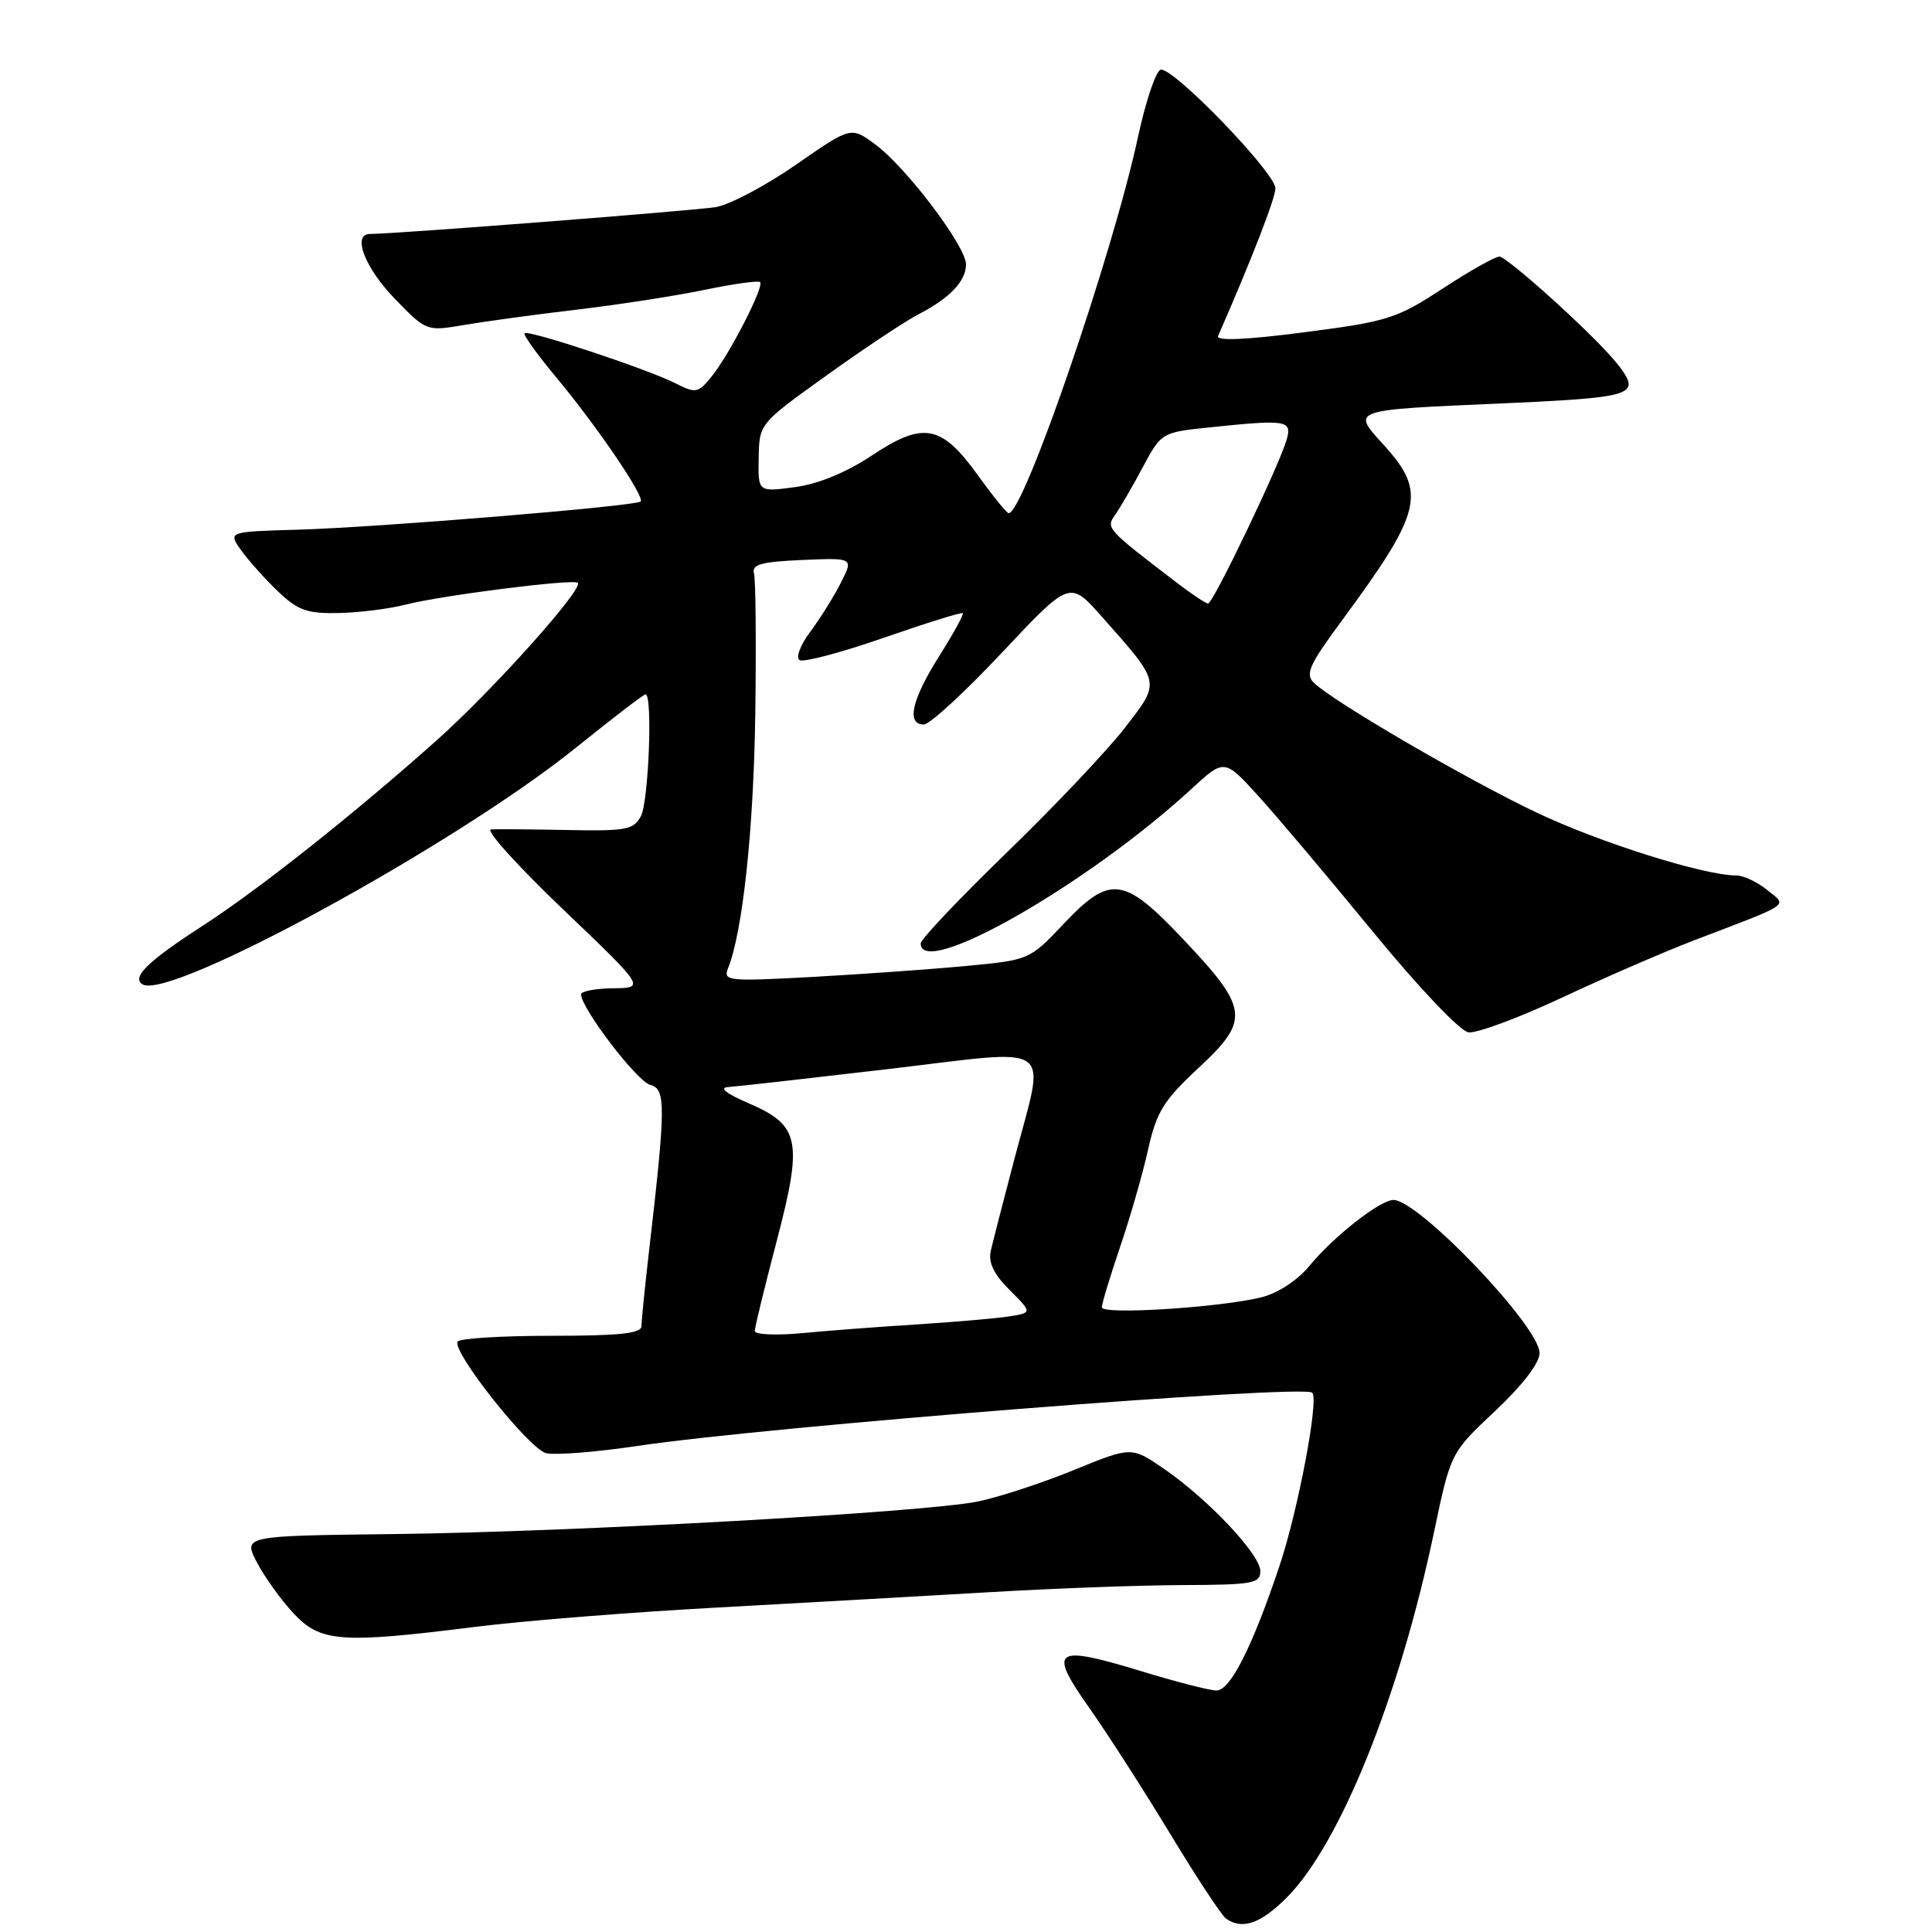 <?xml version="1.0" encoding="UTF-8" standalone="no"?>
<!DOCTYPE svg PUBLIC "-//W3C//DTD SVG 1.1//EN" "http://www.w3.org/Graphics/SVG/1.1/DTD/svg11.dtd" >
<svg xmlns="http://www.w3.org/2000/svg" xmlns:xlink="http://www.w3.org/1999/xlink" version="1.1" viewBox="0 0 256 256">
 <g >
 <path fill="currentColor"
d=" M 170.48 251.46 C 177.55 244.38 185.44 224.82 190.02 203.00 C 192.22 192.50 192.22 192.50 198.11 186.97 C 201.76 183.53 204.00 180.61 204.00 179.28 C 204.00 175.77 187.99 159.00 184.64 159.00 C 182.88 159.00 176.74 163.81 173.51 167.73 C 171.94 169.64 169.35 171.34 167.18 171.89 C 161.75 173.25 146.00 174.25 146.00 173.23 C 146.00 172.74 147.08 169.17 148.40 165.28 C 149.73 161.39 151.40 155.58 152.12 152.36 C 153.25 147.30 154.16 145.84 158.87 141.45 C 165.67 135.12 165.47 133.63 156.69 124.36 C 148.88 116.11 147.09 115.90 140.88 122.48 C 136.43 127.19 136.37 127.21 127.96 128.00 C 123.30 128.44 114.16 129.09 107.62 129.45 C 96.45 130.06 95.79 129.99 96.47 128.30 C 98.42 123.45 99.87 109.84 100.08 94.50 C 100.21 85.15 100.13 76.83 99.91 76.00 C 99.58 74.79 100.83 74.44 106.30 74.20 C 113.10 73.91 113.10 73.91 111.43 77.20 C 110.51 79.02 108.69 81.93 107.38 83.69 C 106.05 85.46 105.42 87.14 105.95 87.47 C 106.48 87.79 111.50 86.46 117.10 84.51 C 122.71 82.56 127.42 81.09 127.58 81.25 C 127.73 81.40 126.32 83.98 124.43 86.97 C 120.80 92.72 120.07 96.00 122.41 96.00 C 123.19 96.00 127.86 91.70 132.79 86.45 C 141.75 76.91 141.75 76.91 145.99 81.70 C 153.90 90.64 153.82 90.25 149.05 96.44 C 146.74 99.42 139.72 106.85 133.43 112.94 C 127.14 119.03 122.00 124.46 122.00 125.01 C 122.00 129.82 144.11 117.21 157.87 104.54 C 162.24 100.52 162.24 100.52 166.77 105.51 C 169.26 108.25 176.09 116.35 181.95 123.50 C 187.97 130.84 193.46 136.63 194.57 136.79 C 195.65 136.95 201.25 134.87 207.02 132.17 C 212.78 129.47 220.65 126.06 224.50 124.59 C 237.63 119.57 236.85 120.11 234.14 117.91 C 232.84 116.86 231.00 116.00 230.05 116.00 C 225.81 116.00 212.01 111.66 203.65 107.69 C 194.45 103.33 176.70 92.99 174.10 90.48 C 172.92 89.34 173.46 88.12 177.74 82.32 C 188.44 67.81 189.06 65.29 183.46 59.08 C 179.04 54.20 178.61 54.35 199.33 53.44 C 212.37 52.87 215.26 52.47 215.76 51.18 C 216.18 50.09 213.80 47.21 208.04 41.80 C 203.46 37.51 199.25 34.00 198.68 34.00 C 198.11 34.00 194.72 35.91 191.14 38.25 C 185.07 42.22 183.88 42.60 172.80 44.03 C 165.14 45.03 161.11 45.20 161.40 44.53 C 165.84 34.39 169.00 26.24 169.00 24.96 C 169.00 22.89 155.30 8.73 153.78 9.24 C 153.15 9.45 151.81 13.42 150.81 18.06 C 147.46 33.66 135.66 68.00 133.66 68.00 C 133.40 68.00 131.58 65.76 129.61 63.02 C 124.75 56.26 122.37 55.81 115.55 60.34 C 112.11 62.62 108.42 64.14 105.31 64.55 C 100.44 65.20 100.44 65.20 100.53 60.67 C 100.61 56.13 100.61 56.13 109.56 49.72 C 114.48 46.19 119.92 42.57 121.66 41.67 C 125.85 39.51 128.00 37.26 128.00 35.03 C 128.00 32.63 120.07 22.15 115.97 19.13 C 112.76 16.76 112.76 16.76 105.49 21.81 C 101.49 24.59 96.70 27.12 94.86 27.44 C 92.06 27.91 52.32 31.00 49.03 31.00 C 46.63 31.00 48.31 35.43 52.25 39.52 C 56.50 43.91 56.50 43.91 61.50 43.06 C 64.25 42.59 71.00 41.67 76.50 41.02 C 82.00 40.37 89.60 39.19 93.40 38.40 C 97.19 37.61 100.49 37.15 100.72 37.38 C 101.29 37.95 96.66 46.97 94.30 49.88 C 92.49 52.11 92.21 52.16 89.44 50.76 C 85.71 48.88 70.00 43.67 69.51 44.16 C 69.30 44.36 71.20 47.00 73.71 50.01 C 79.11 56.49 85.48 65.86 84.89 66.45 C 84.27 67.07 49.89 69.90 39.34 70.19 C 30.19 70.45 30.19 70.45 32.00 72.98 C 33.00 74.36 35.20 76.81 36.89 78.42 C 39.49 80.89 40.73 81.32 44.91 81.23 C 47.63 81.17 51.57 80.67 53.68 80.13 C 58.50 78.89 76.00 76.67 76.56 77.23 C 77.35 78.02 65.28 91.48 57.88 98.08 C 46.96 107.82 34.36 117.81 26.93 122.62 C 19.61 127.35 17.39 129.50 18.88 130.43 C 22.45 132.63 60.33 111.95 76.29 99.09 C 81.13 95.19 85.29 92.00 85.54 92.00 C 86.50 92.00 85.95 106.22 84.92 108.15 C 83.96 109.95 82.94 110.14 75.17 109.98 C 70.40 109.89 65.85 109.85 65.06 109.90 C 64.27 109.96 68.55 114.70 74.56 120.45 C 85.50 130.90 85.50 130.90 81.25 130.95 C 78.91 130.98 77.00 131.34 77.00 131.76 C 77.00 133.60 84.40 143.29 86.16 143.75 C 88.26 144.30 88.24 146.49 85.92 166.47 C 85.42 170.86 85.00 175.02 85.00 175.72 C 85.00 176.69 82.08 177.00 73.06 177.00 C 66.49 177.00 60.91 177.34 60.64 177.77 C 59.84 179.06 70.08 191.98 72.36 192.55 C 73.54 192.84 79.00 192.41 84.50 191.59 C 101.78 189.01 172.75 183.41 173.88 184.54 C 174.79 185.45 172.00 200.15 169.52 207.55 C 165.91 218.29 163.02 224.00 161.19 224.00 C 160.32 224.00 155.82 222.85 151.19 221.43 C 139.66 217.92 138.83 218.49 144.29 226.24 C 146.72 229.68 151.56 237.22 155.06 243.00 C 158.56 248.78 161.88 253.83 162.46 254.23 C 164.60 255.74 167.03 254.90 170.48 251.46 Z  M 63.04 215.56 C 69.34 214.77 83.72 213.62 95.00 213.01 C 106.28 212.39 122.47 211.48 131.00 210.98 C 139.53 210.47 151.11 210.05 156.75 210.03 C 165.99 210.00 167.00 209.82 167.00 208.18 C 167.00 205.97 160.03 198.59 154.18 194.59 C 149.92 191.67 149.92 191.67 142.21 194.82 C 137.97 196.55 132.25 198.42 129.50 198.97 C 122.27 200.41 75.86 202.99 52.36 203.27 C 32.22 203.50 32.22 203.50 34.03 207.00 C 35.03 208.93 37.21 211.96 38.87 213.75 C 42.46 217.61 45.11 217.81 63.04 215.56 Z  M 100.01 176.37 C 100.01 175.89 101.31 170.57 102.89 164.55 C 106.41 151.13 106.00 149.12 99.19 146.18 C 96.21 144.90 95.23 144.12 96.50 144.04 C 97.60 143.97 107.16 142.89 117.75 141.65 C 140.29 138.99 138.57 137.76 134.40 153.62 C 132.97 159.05 131.57 164.50 131.29 165.72 C 130.93 167.28 131.66 168.82 133.79 170.94 C 136.79 173.95 136.79 173.95 133.65 174.44 C 131.92 174.70 126.45 175.18 121.50 175.49 C 116.55 175.80 109.69 176.32 106.25 176.65 C 102.81 176.97 100.00 176.84 100.01 176.37 Z  M 155.94 77.22 C 146.57 70.05 146.51 69.99 147.78 68.19 C 148.44 67.26 150.08 64.43 151.43 61.90 C 153.86 57.35 153.95 57.29 160.09 56.65 C 170.51 55.56 171.23 55.67 170.49 58.25 C 169.50 61.70 160.73 80.00 160.08 79.97 C 159.76 79.96 157.90 78.72 155.94 77.22 Z "/>
</g>
</svg>